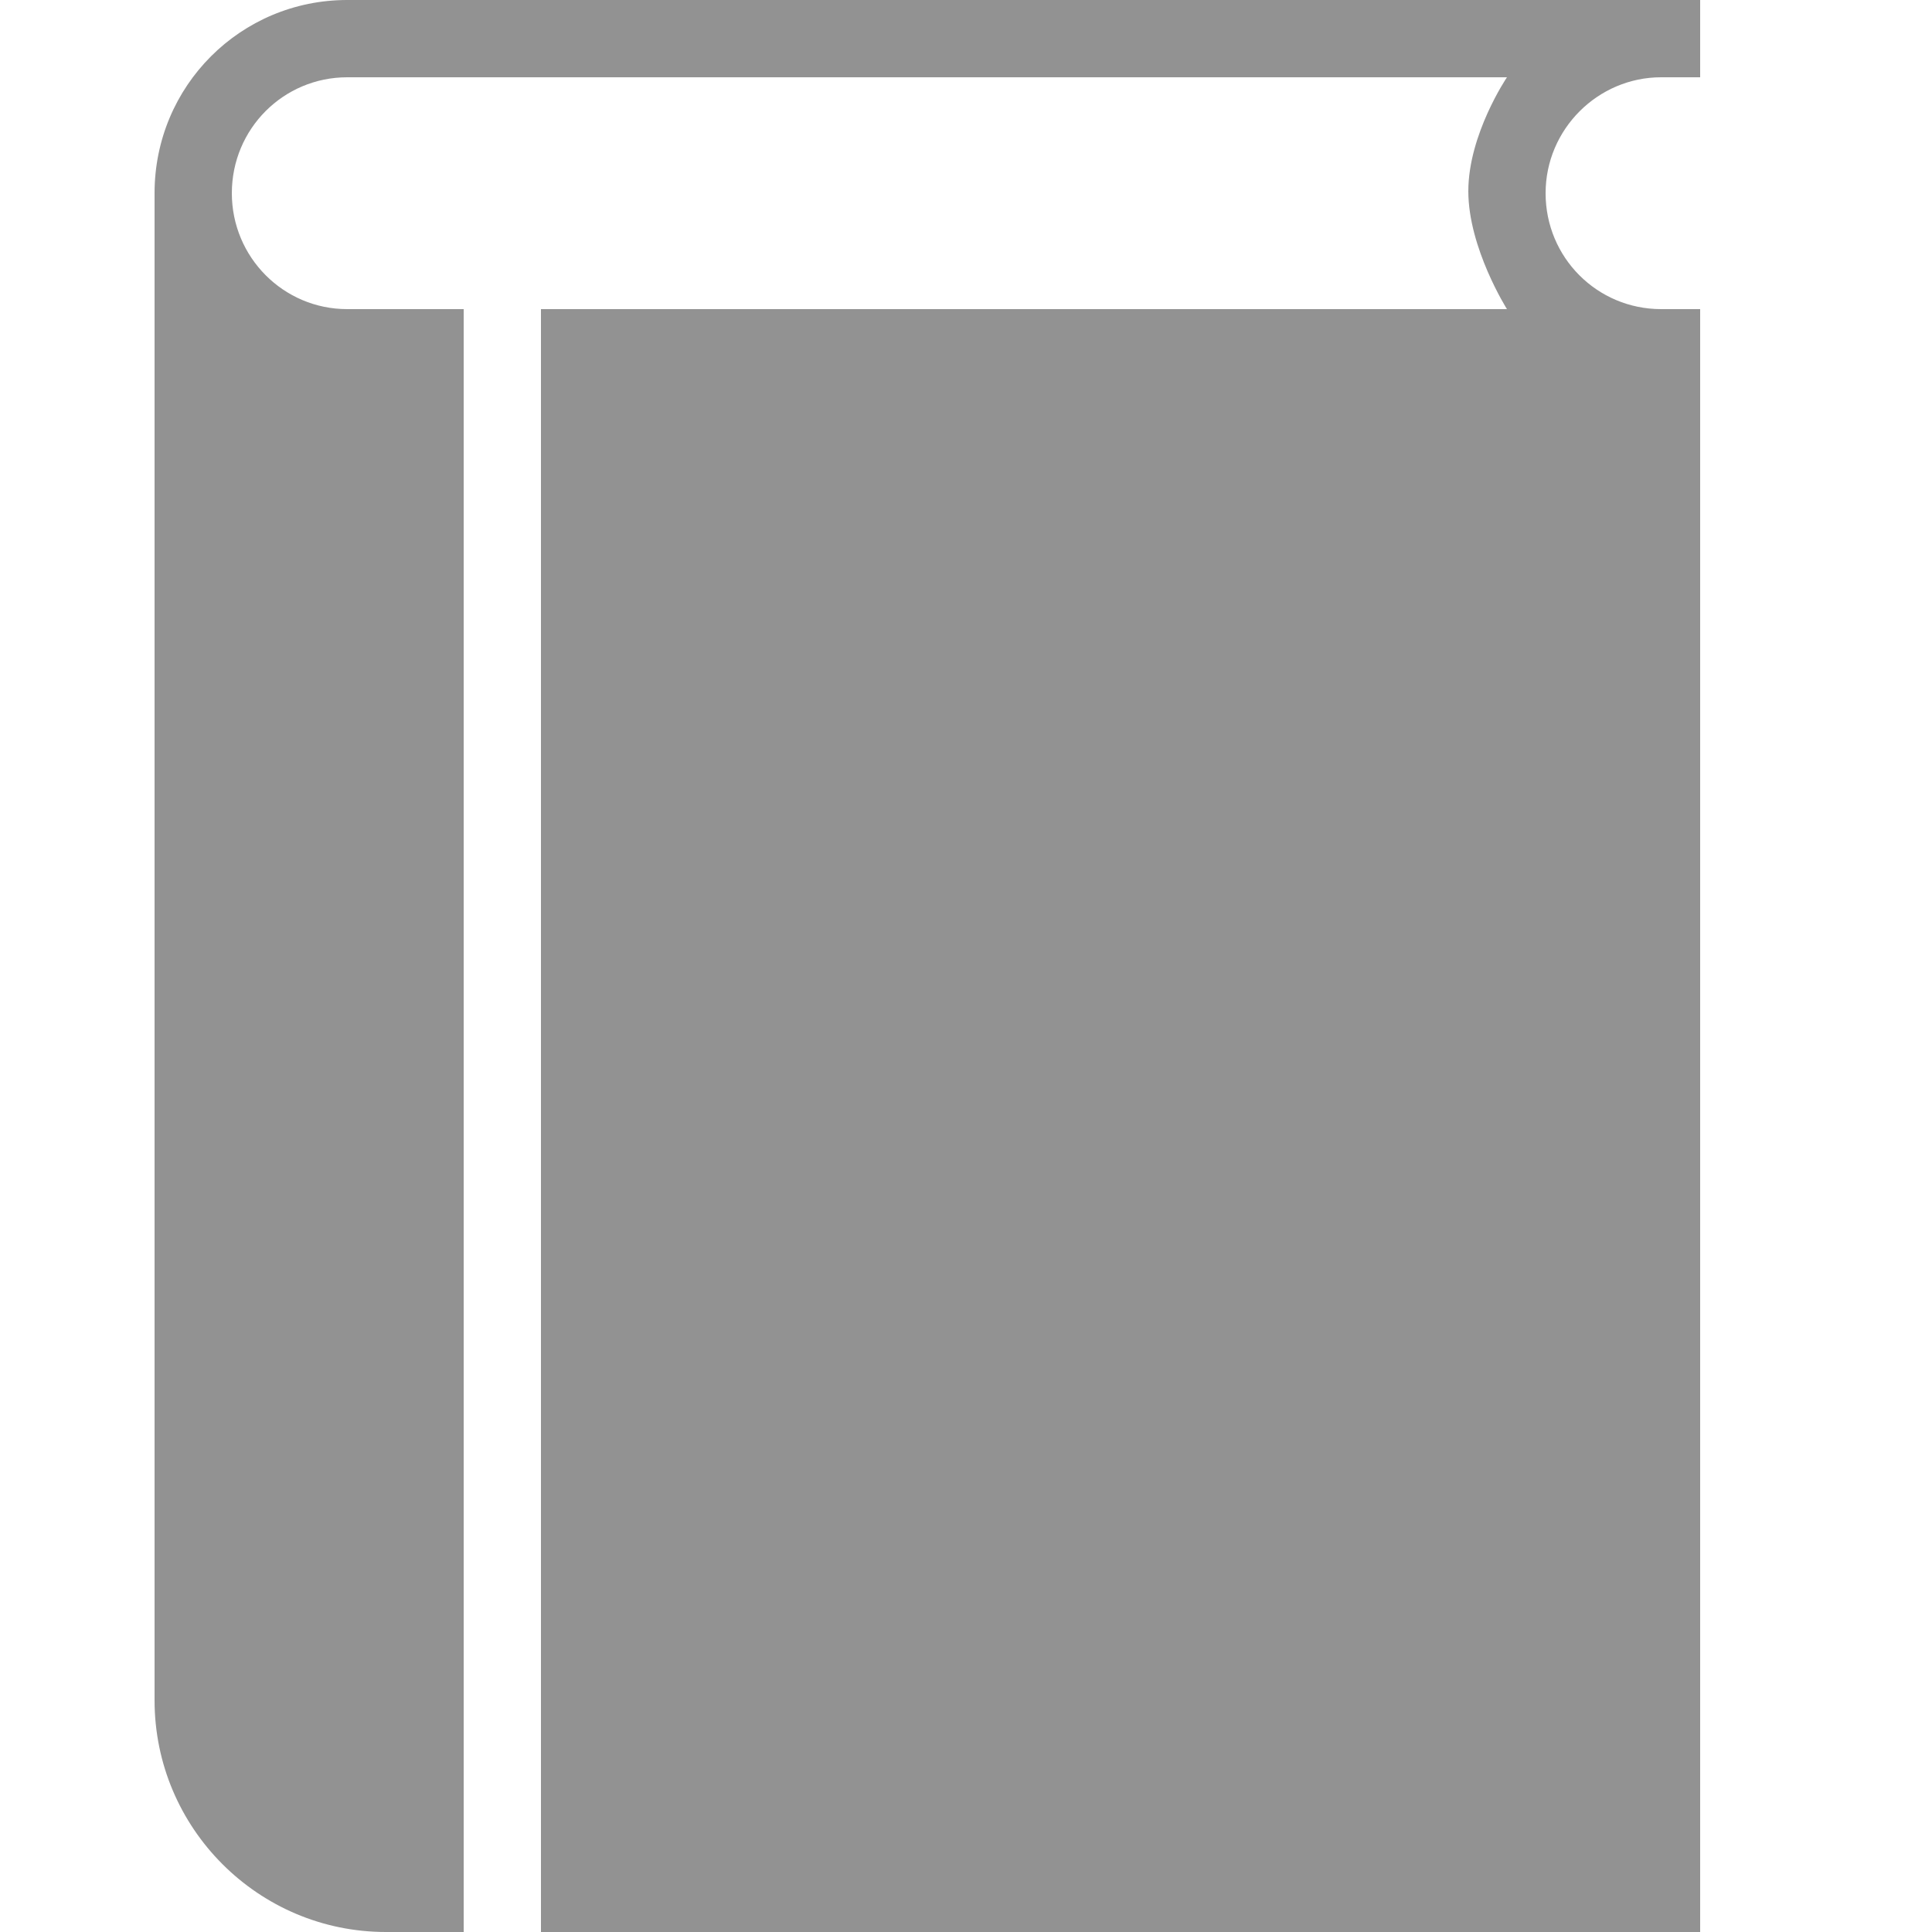 <?xml version="1.0" encoding="UTF-8" standalone="no"?>
<svg width="25px" height="25px" viewBox="0 0 25 25" version="1.1" xmlns="http://www.w3.org/2000/svg" xmlns:xlink="http://www.w3.org/1999/xlink" xmlns:sketch="http://www.bohemiancoding.com/sketch/ns">
    <!-- Generator: Sketch 3.2.2 (9983) - http://www.bohemiancoding.com/sketch -->
    <title>Artboard 1</title>
    <desc>Created with Sketch.</desc>
    <defs></defs>
    <g id="Page-1" stroke="none" stroke-width="1" fill="none" fill-rule="evenodd" sketch:type="MSPage">
        <g id="Artboard-1" sketch:type="MSArtboardGroup" fill="#929292">
            <g id="1420831588_699378-icon-30-book" sketch:type="MSLayerGroup" transform="translate(2, 0)">
                <g id="Page-1" sketch:type="MSShapeGroup">
                    <g id="icon-30-book">
                        <path d="M2.994,25 C1.343,25 0,23.657 0,22.001 L0,2.5 C0,1.11 1.116,0 2.493,0 L20,0 L20,1 L19.495,1 C18.677,1 18,1.672 18,2.5 C18,3.334 18.669,4 19.495,4 L20,4 L20,25 L5,25 L5,4 L17.5,4 C17.5,4 17,3.21 17,2.474 C17,1.737 17.5,1 17.5,1 L2.493,1 C1.669,1 1,1.666 1,2.5 C1,3.328 1.667,4 2.493,4 L4,4 L4,25 L2.994,25 L2.994,25 Z" id="book"></path>
                    </g>
                </g>
            </g>
        </g>
    </g>
</svg>